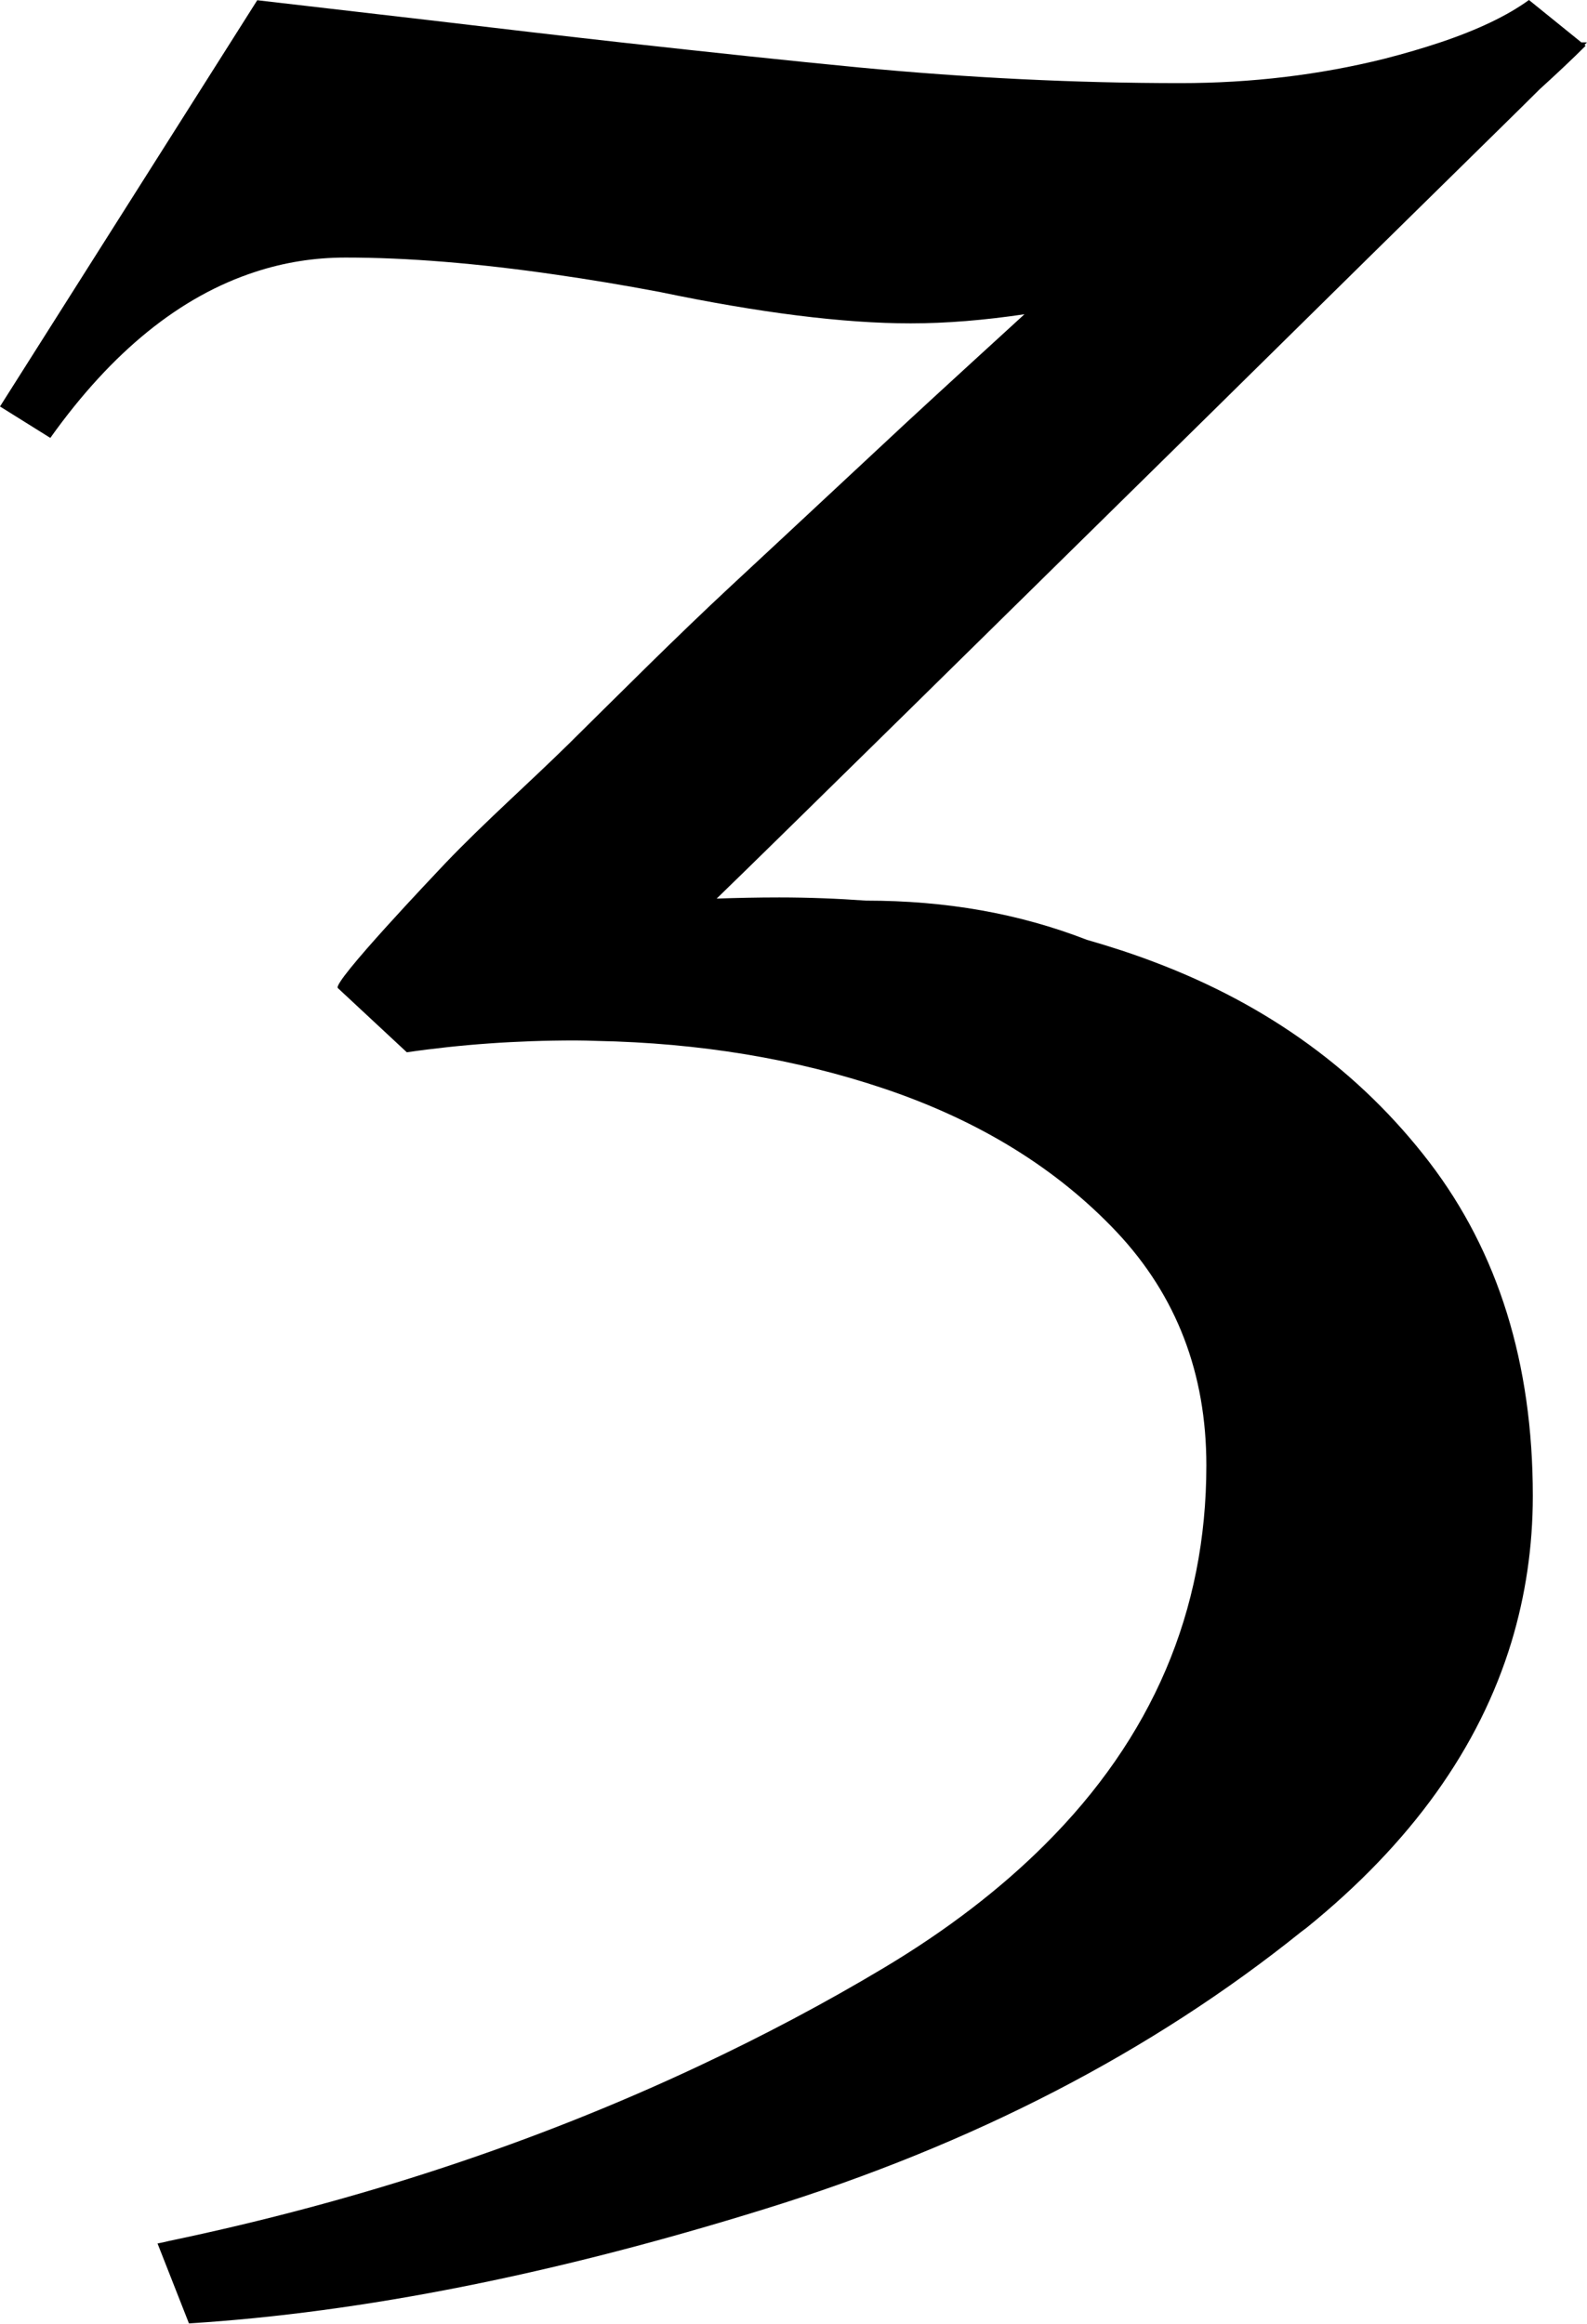 <?xml version="1.0" encoding="UTF-8"?>
<svg xmlns="http://www.w3.org/2000/svg" viewBox="0 0 69.71 102.05">
  <g id="a" data-name="Layer 1"/>
  <g id="b" data-name="Layer 2">
    <g id="c" data-name="Layer 1">
      <path d="M69.71,1.86h-.25l-2.3-1.86c-.95,.69-2.25,1.31-3.89,1.86-.75,.25-1.56,.49-2.46,.72-2.85,.71-5.84,1.07-8.96,1.07-4.6,0-9.31-.23-14.14-.69-2.92-.28-6.39-.65-10.37-1.09-2.6-.29-5.41-.62-8.45-.98l-7.59-.88L0,17.85l2.21,1.38c2.71-3.8,5.71-6.22,9-7.29,1.28-.42,2.6-.63,3.97-.63,2.71,0,5.79,.25,9.23,.75,1.46,.21,2.97,.46,4.56,.76,4.41,.92,8.09,1.38,11.03,1.38,1.58,0,3.25-.14,5-.4-1.42,1.3-3.47,3.17-5.19,4.76-2.12,1.97-4.78,4.46-7.7,7.17-2.43,2.26-4.76,4.6-7.11,6.92-1.8,1.77-3.71,3.45-5.45,5.27-.48,.51-4.97,5.23-4.71,5.47,.99,.92,2,1.86,3.03,2.82,2.34-.34,4.8-.52,7.4-.52,.31,0,.62,.01,.93,.02,4.52,.09,8.73,.78,12.65,2.1,4.18,1.41,7.58,3.51,10.21,6.3,2.62,2.79,3.93,6.2,3.93,10.24,0,6.41-2.38,11.97-7.12,16.68-1.94,1.93-4.28,3.73-7.02,5.37-2.62,1.57-5.35,3.01-8.16,4.33-7.15,3.36-14.9,5.93-23.27,7.68-.17,.04-.33,.08-.5,.11l1.38,3.51c7.63-.48,16.07-2.16,25.31-5.03,9.13-2.83,16.98-6.89,23.55-12.17,.08-.06,.16-.12,.24-.18,4.59-3.72,7.58-7.9,8.99-12.54,.62-2.05,.94-4.19,.94-6.42,0-5.82-1.52-10.7-4.55-14.66-3.04-3.96-7.06-6.89-12.07-8.78-.97-.37-1.96-.69-2.97-.98-2.99-1.16-6.18-1.72-9.7-1.72-1.25-.09-2.52-.14-3.81-.14-.95,0-1.86,.02-2.75,.05,2.4-2.32,12.16-11.93,21.27-20.89,5.12-5.05,10.03-9.88,13.29-13.08,.59-.58,1.12-1.1,1.59-1.57,.76-.69,1.44-1.33,2.02-1.91l-.05-.04,.11-.11Z"/>
    </g>
  </g>
</svg>